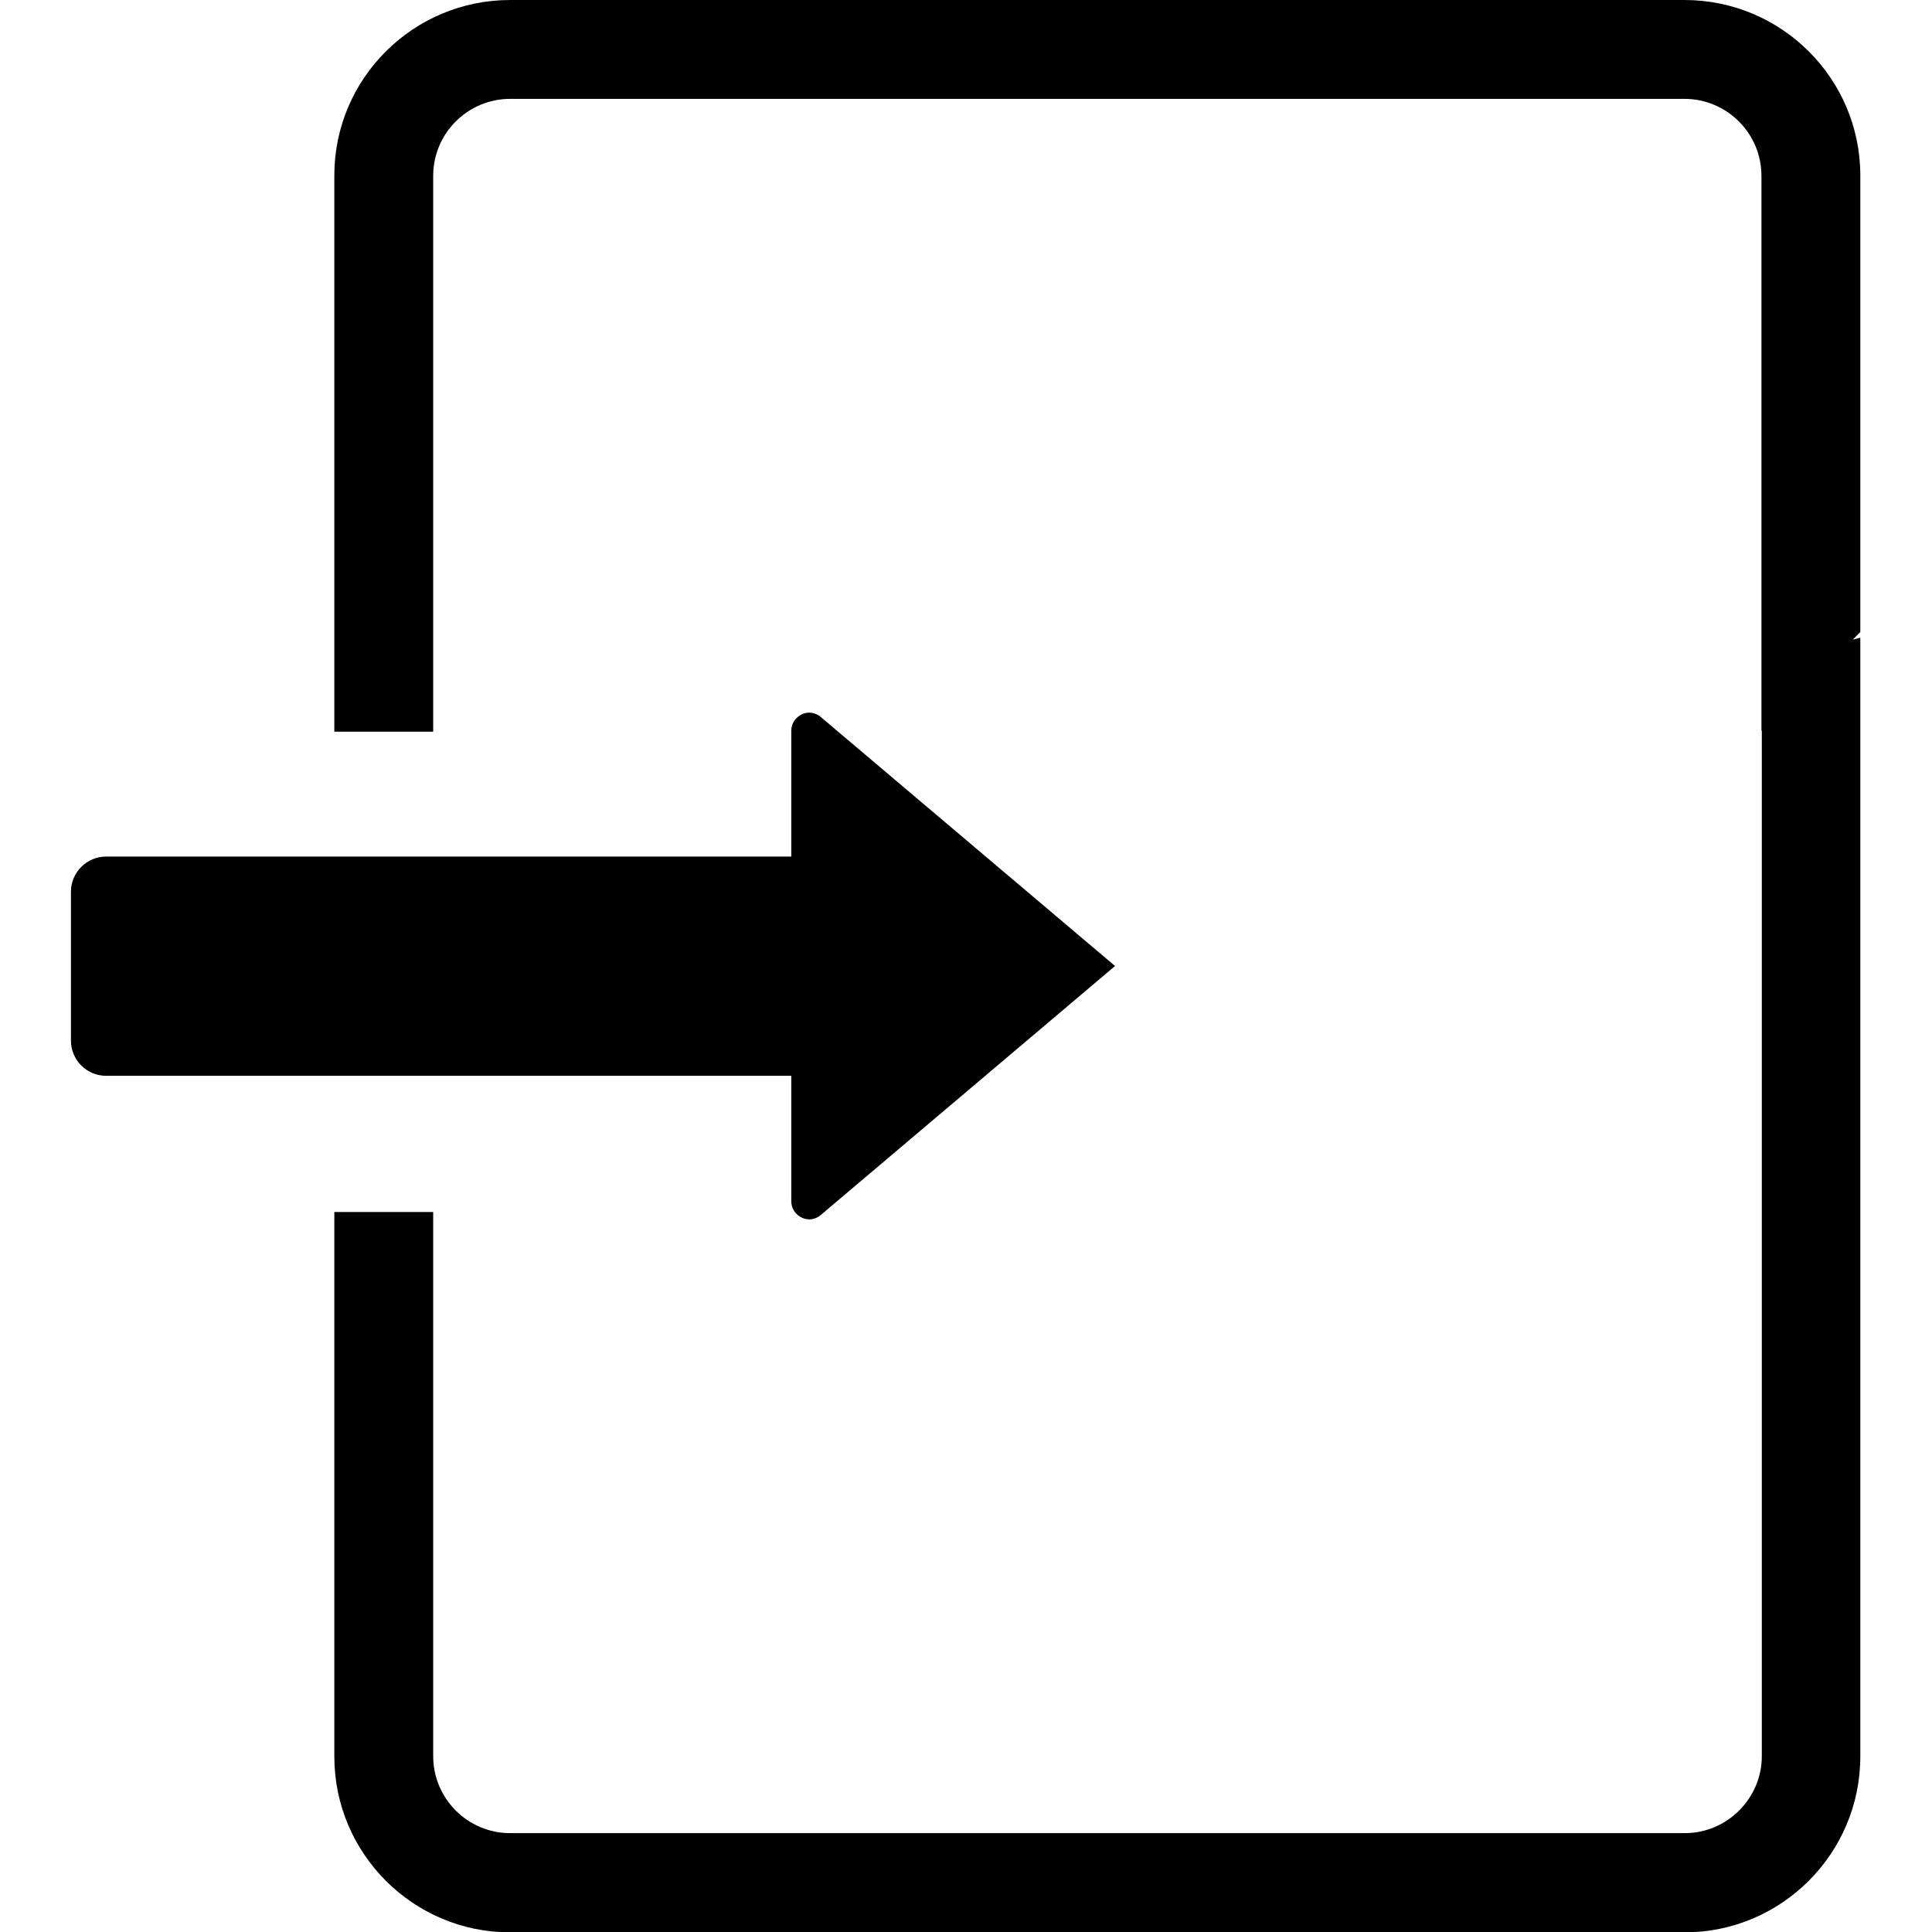 <?xml version="1.0" encoding="utf-8"?>
<!-- Generator: Adobe Illustrator 24.2.0, SVG Export Plug-In . SVG Version: 6.00 Build 0)  -->
<svg version="1.1" id="_x32_" xmlns="http://www.w3.org/2000/svg" xmlns:xlink="http://www.w3.org/1999/xlink" x="0px" y="0px"
	 viewBox="0 0 512 512" style="enable-background:new 0 0 512 512;" xml:space="preserve">
<g>
	<path d="M209.7,318.4c0,1.8,1.1,3.5,2.8,4.3s3.6,0.5,5-0.7l78-66l-78-66c-1.4-1.2-3.4-1.5-5-0.7c-1.7,0.8-2.8,2.5-2.8,4.3V227H28.1
		c-5.1,0-9.3,4.2-9.3,9.3v39.5c0,5.1,4.2,9.3,9.3,9.3h181.6L209.7,318.4L209.7,318.4z"/>
</g>
<path d="M114.8,321.2v144.2c0,11.2,9.1,20.4,20.4,20.4h311.3c11.2,0,20.4-9.2,20.4-20.4V193.6l-0.1,0.1V46.6
	c0-11.3-9.2-20.4-20.4-20.4H317.3h-53H135.2c-11.2,0-20.4,9.1-20.4,20.4v147.3H88.6V46.5C88.6,20.8,109.5,0,135.2,0h122.3h66.6
	h122.3C472.1,0,493,20.8,493,46.5v121l-2,2l2-0.5v296.5c0,25.7-20.9,46.6-46.6,46.6H135.2c-25.7,0-46.6-20.9-46.6-46.6V321.2H114.8z
	"/>
</svg>
